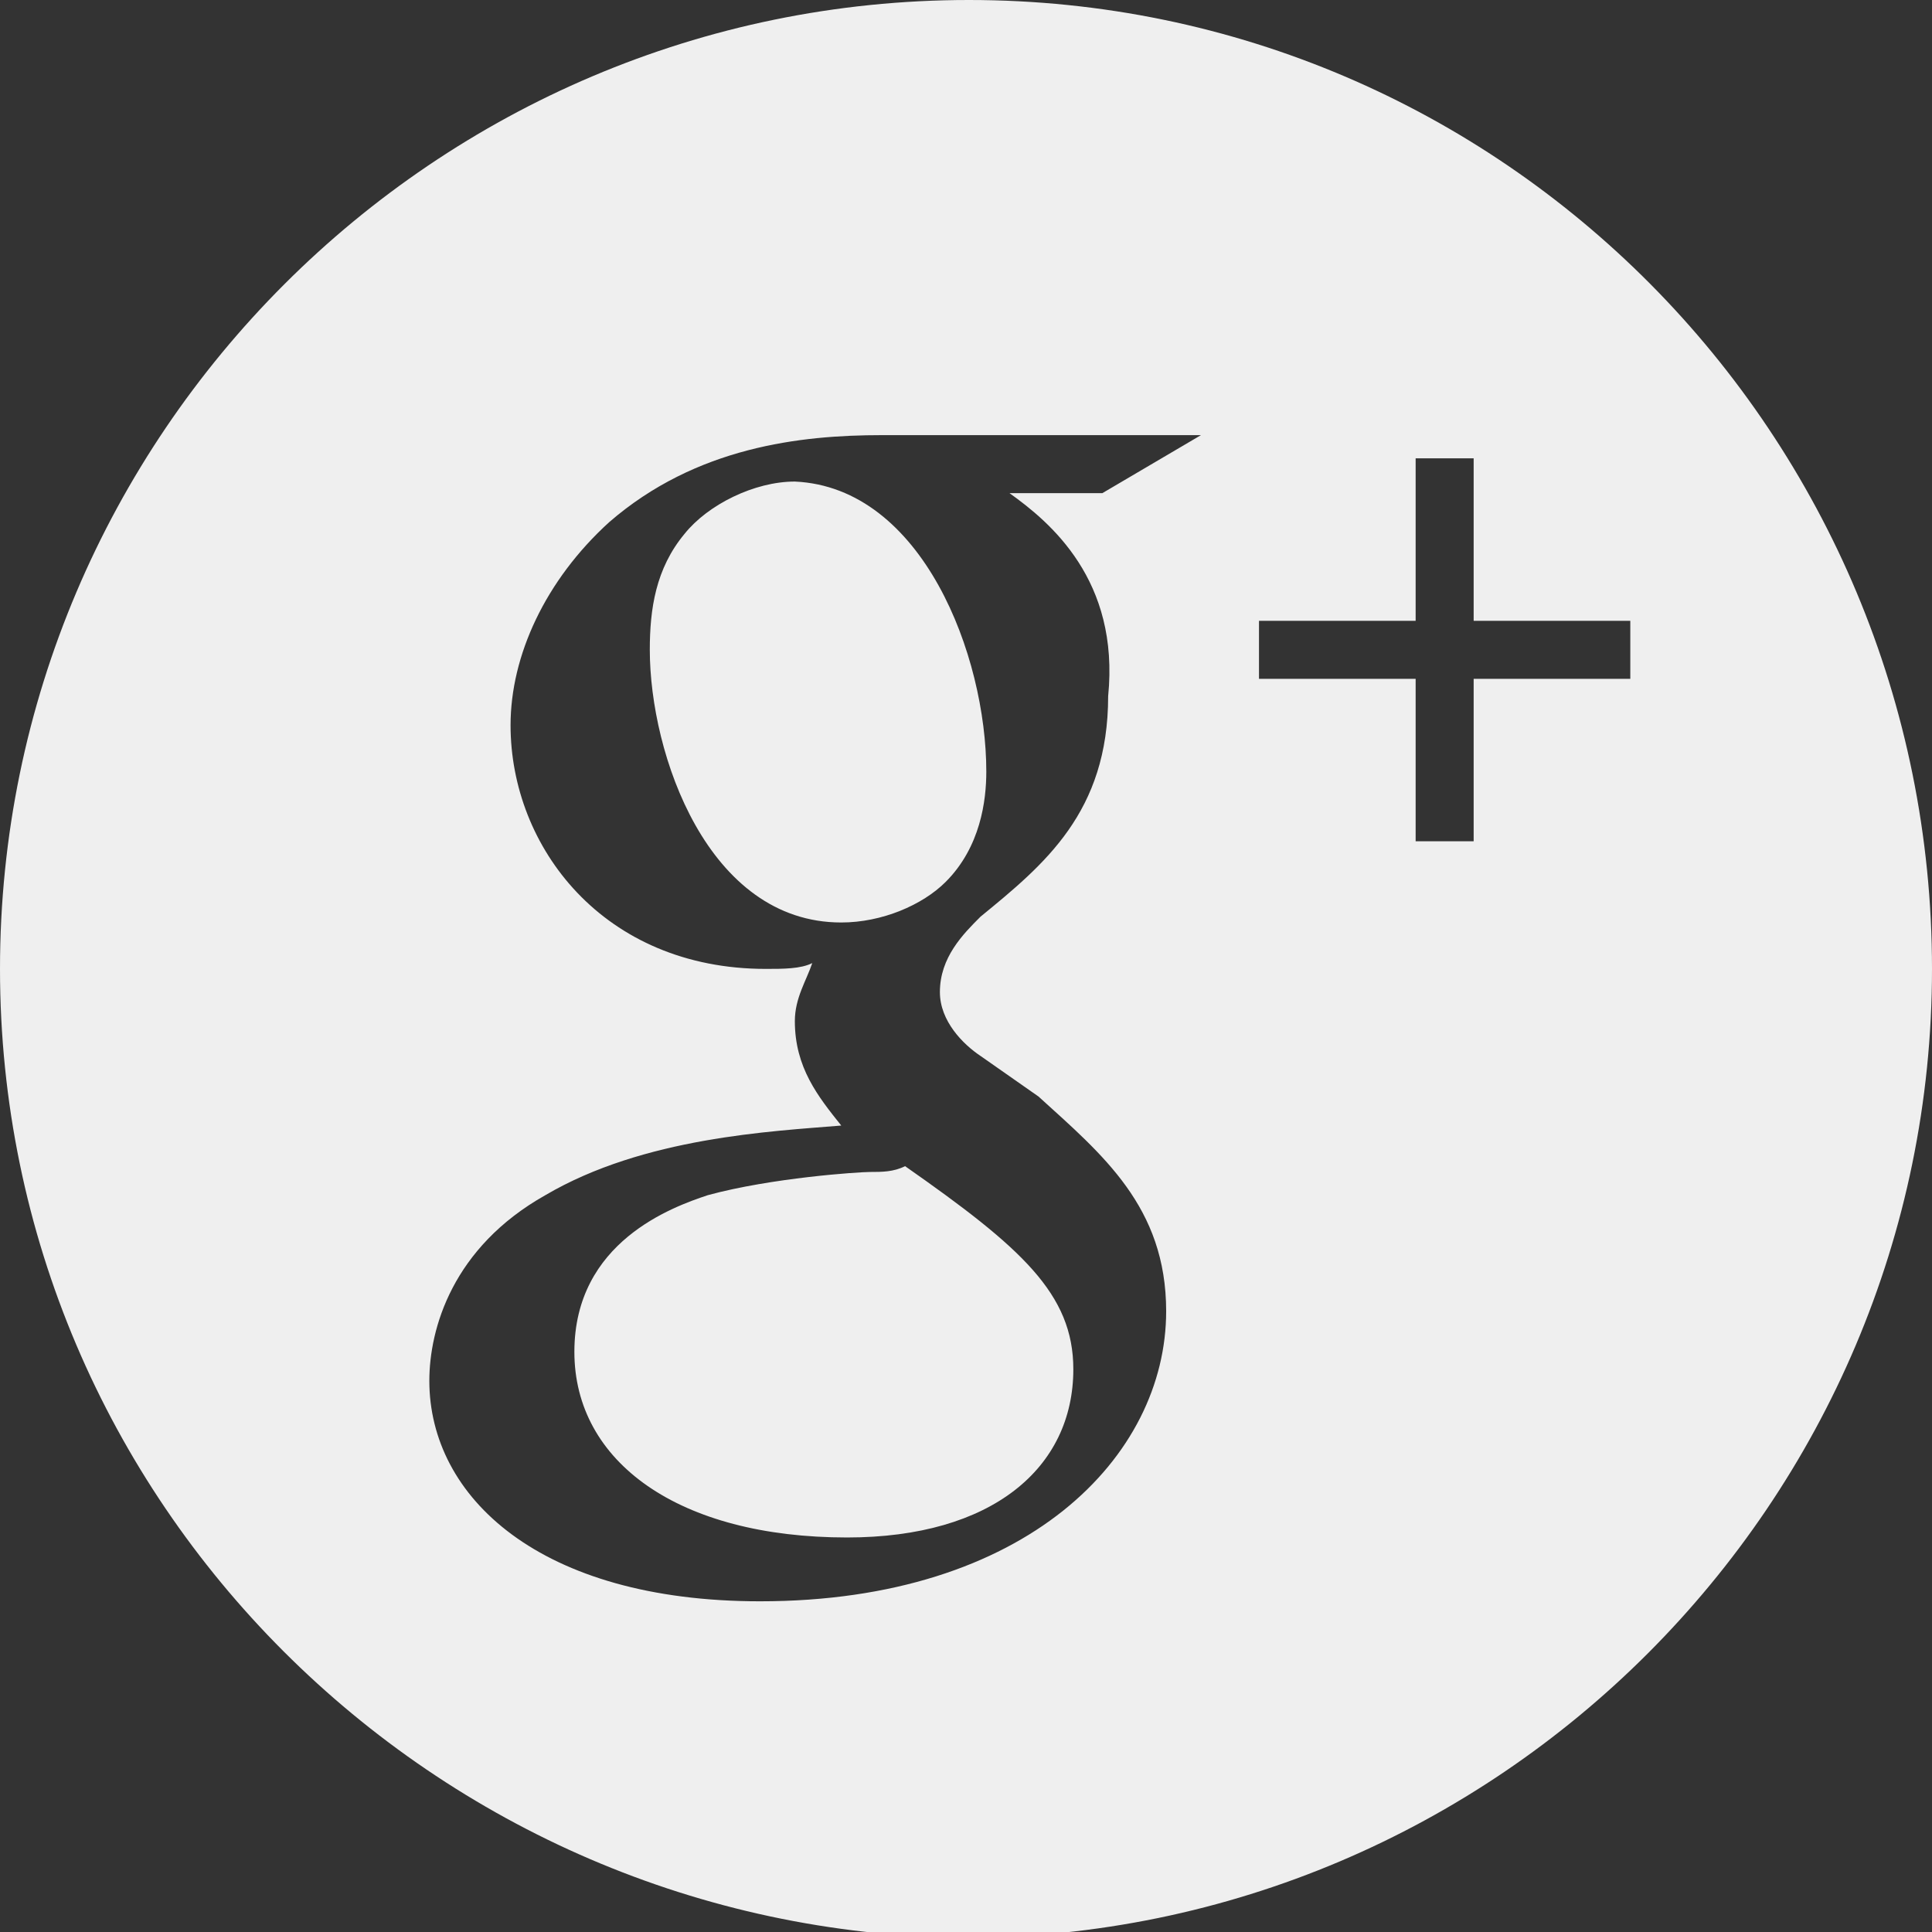 <?xml version="1.0" encoding="utf-8"?>
<!-- Generator: Adobe Illustrator 18.1.1, SVG Export Plug-In . SVG Version: 6.00 Build 0)  -->
<!DOCTYPE svg PUBLIC "-//W3C//DTD SVG 1.1//EN" "http://www.w3.org/Graphics/SVG/1.1/DTD/svg11.dtd">
<svg version="1.1" id="Layer_1" xmlns="http://www.w3.org/2000/svg" xmlns:xlink="http://www.w3.org/1999/xlink" x="0px" y="0px"
	 viewBox="0 0 33.3 33.3" enable-background="new 0 0 33.3 33.3" xml:space="preserve">
<rect x="0" y="0" width="33.3" height="33.3" fill="#333333" stroke="none"/>
<path fill="#EFEFEF" d="M17,13.3c0,0.5-0.1,1.3-0.7,1.9c-0.4,0.4-1.1,0.7-1.8,0.7c-2.3,0-3.3-2.9-3.3-4.7c0-0.7,0.1-1.4,0.6-2
	c0.4-0.5,1.2-0.9,1.9-0.9C15.9,8.4,17,11.3,17,13.3z M15,20.2c-0.2,0-1.7,0.1-2.8,0.4c-0.6,0.2-2.3,0.8-2.3,2.7
	c0,1.9,1.8,3.2,4.7,3.2c2.5,0,3.9-1.2,3.9-2.9c0-1.3-0.9-2.1-2.9-3.5C15.4,20.2,15.2,20.2,15,20.2z M33.3,16.7
	c0,9.2-7.5,16.7-16.7,16.7C7.5,33.3,0,25.9,0,16.7C0,7.5,7.5,0,16.7,0C25.9,0,33.3,7.5,33.3,16.7z M17.4,8.5h1.6l1.7-1h-5.5
	c-1.4,0-3.2,0.2-4.7,1.5c-1.1,1-1.7,2.3-1.7,3.5c0,2.1,1.6,4.2,4.4,4.2c0.3,0,0.6,0,0.8-0.1c-0.1,0.3-0.3,0.6-0.3,1
	c0,0.8,0.4,1.3,0.8,1.8c-1.2,0.1-3.4,0.2-5.1,1.2c-1.6,0.9-2,2.3-2,3.2c0,2,1.9,3.8,5.7,3.8c4.6,0,7-2.5,7-5c0-1.8-1.1-2.7-2.2-3.7
	l-1-0.7c-0.3-0.2-0.7-0.6-0.7-1.1c0-0.6,0.4-1,0.7-1.3c1.1-0.9,2.2-1.8,2.2-3.8C19.3,10,18.1,9,17.4,8.5z M24.4,7.9v2.8h-2.7v1h2.7
	v2.8h1v-2.8h2.7v-1h-2.7V7.9H24.4z"/>
</svg>
